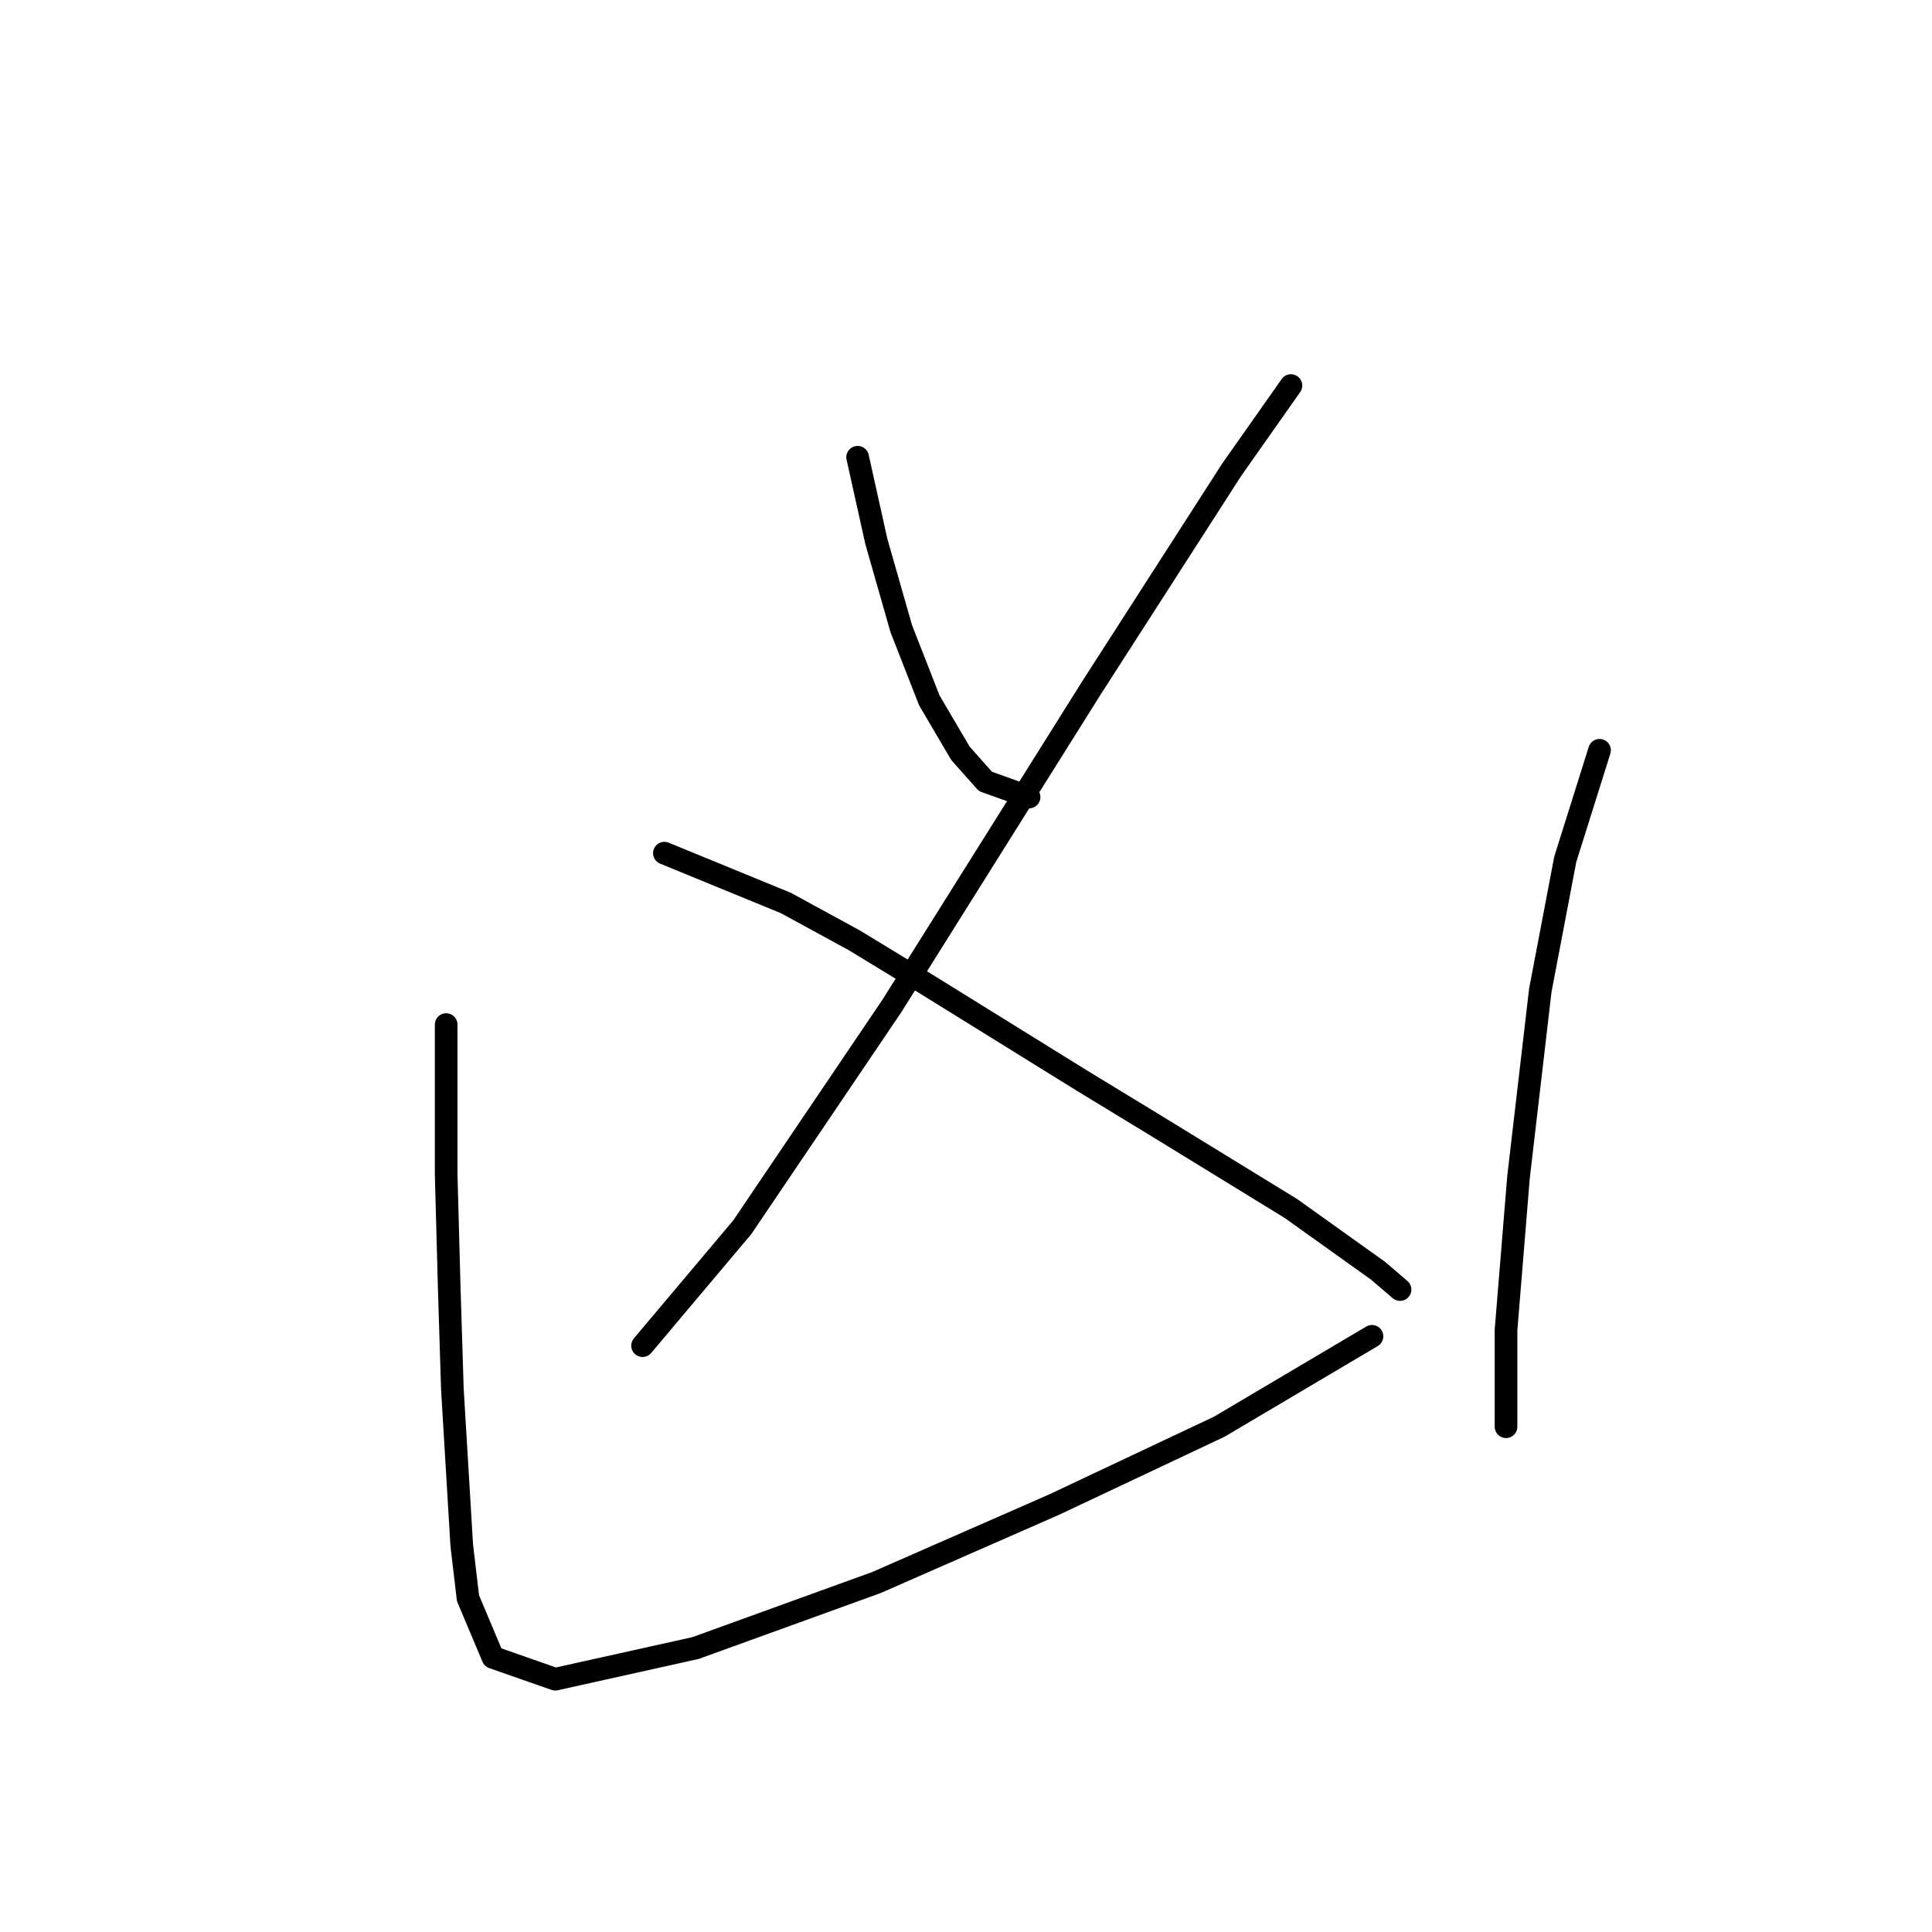 <?xml version="1.0" standalone="no"?>
    <svg width="256" height="256" xmlns="http://www.w3.org/2000/svg" version="1.1">
    <polyline stroke="black" stroke-width="3" stroke-linecap="round" fill="transparent" stroke-linejoin="round" points="113.641 60.589 116.119 71.741 117.771 77.524 119.424 83.307 123.141 92.807 127.271 99.829 130.576 103.546 136.359 105.612 136.359 105.612 " />
        <polyline stroke="black" stroke-width="3" stroke-linecap="round" fill="transparent" stroke-linejoin="round" points="171.055 51.089 163.207 62.241 144.62 91.155 118.184 133.286 98.358 162.613 85.14 178.308 85.14 178.308 " />
        <polyline stroke="black" stroke-width="3" stroke-linecap="round" fill="transparent" stroke-linejoin="round" points="88.032 113.047 104.141 119.655 113.228 124.612 122.728 130.395 143.38 143.199 152.881 148.982 171.055 160.134 182.62 168.395 185.512 170.874 185.512 170.874 " />
        <polyline stroke="black" stroke-width="3" stroke-linecap="round" fill="transparent" stroke-linejoin="round" points="59.118 135.764 59.118 155.591 59.531 170.874 59.944 184.091 61.183 204.744 62.01 211.766 65.314 219.613 73.575 222.505 92.162 218.374 116.119 209.7 139.663 199.374 161.555 189.048 181.794 177.069 181.794 177.069 " />
        <polyline stroke="black" stroke-width="3" stroke-linecap="round" fill="transparent" stroke-linejoin="round" points="211.947 99.416 207.403 113.873 205.751 122.547 204.099 131.221 201.208 156.004 199.555 176.243 199.555 189.048 199.555 189.048 " />
        </svg>